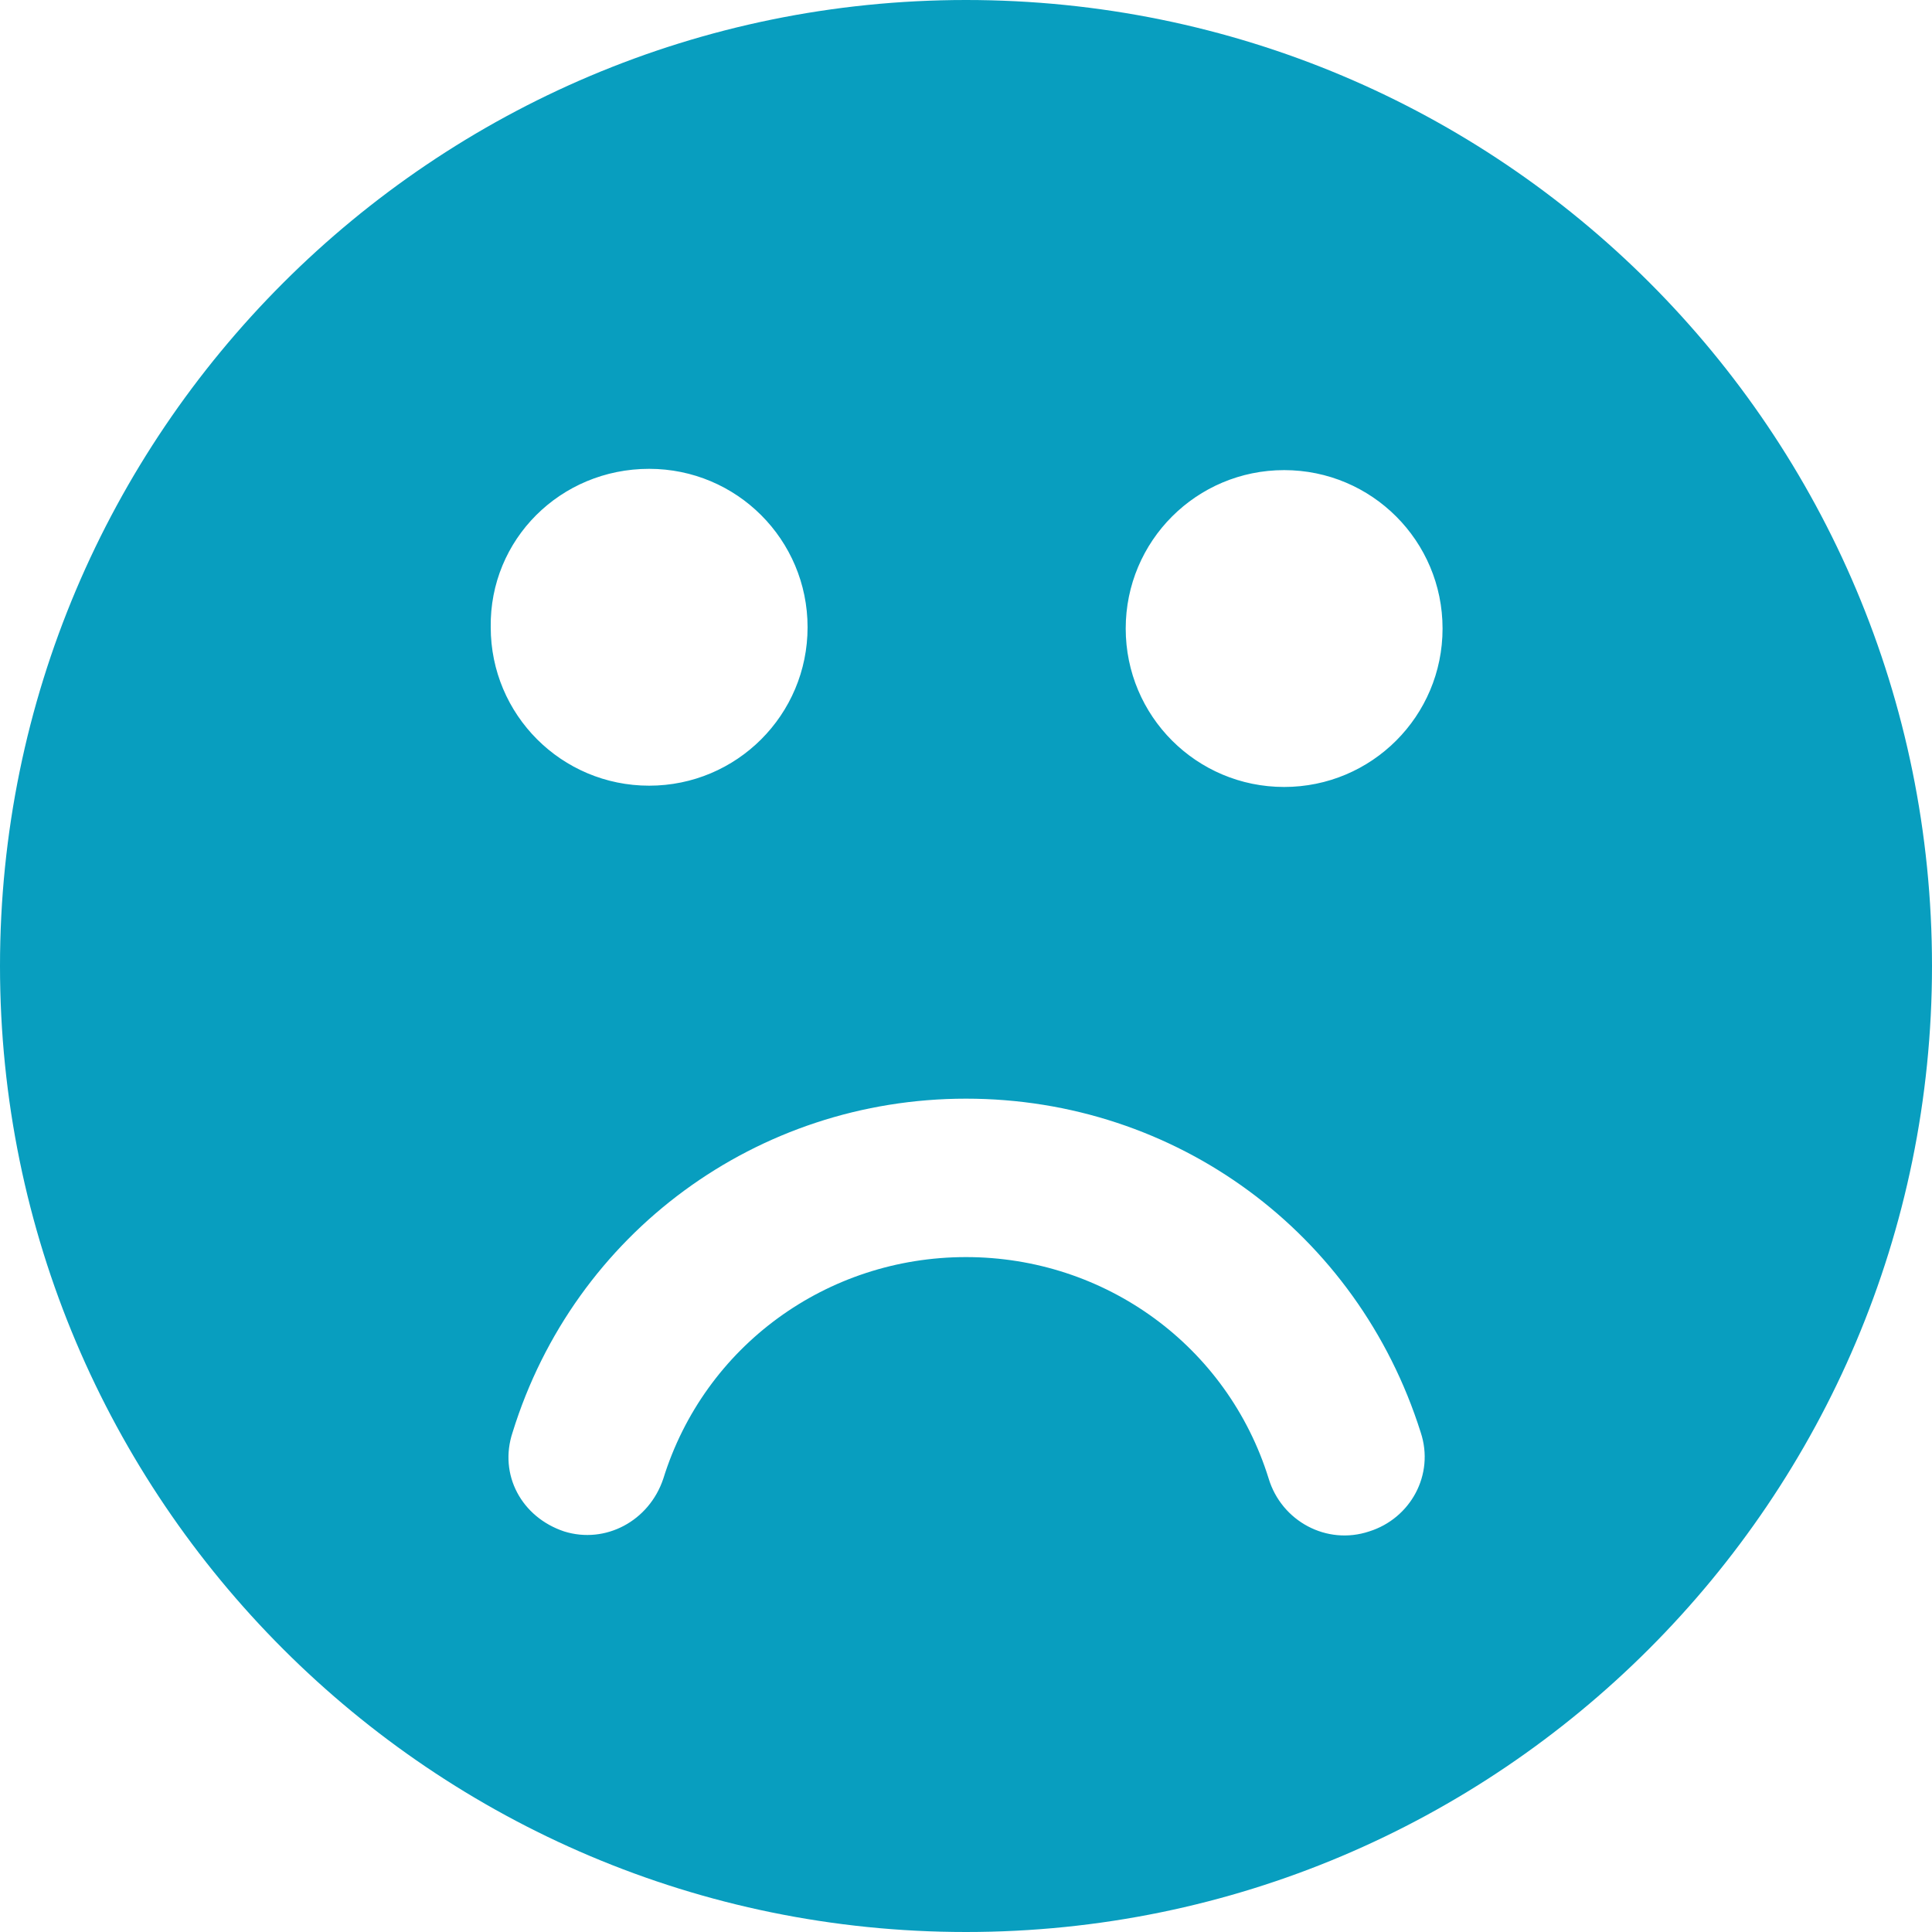 <?xml version="1.0" encoding="utf-8"?>
<!-- Generator: Adobe Illustrator 19.0.0, SVG Export Plug-In . SVG Version: 6.00 Build 0)  -->
<svg version="1.1" id="Layer_1" xmlns="http://www.w3.org/2000/svg" xmlns:xlink="http://www.w3.org/1999/xlink" x="0px" y="0px"
	 viewBox="-366 322 150 150" style="enable-background:new -366 322 150 150;" xml:space="preserve">
<style type="text/css">
	.st0{fill:#089EBF;}
</style>
<path class="st0" d="M-291,322c-41.4,0-75,33.6-75,75c0,41.4,33.6,75,75,75s75-33.6,75-75C-216,355.5-249.5,322-291,322z
	 M-315.6,358.4c6.8,0,12.3,5.5,12.3,12.3c0,6.8-5.5,12.3-12.3,12.3c-6.8,0-12.3-5.5-12.3-12.3C-328,363.9-322.5,358.4-315.6,358.4z
	 M-259.7,440.9c-3.3,1.1-6.8-0.8-7.8-4.1c-3.2-10.3-12.7-17.2-23.5-17.2c-10.8,0-20.3,6.9-23.5,17.2c-1.1,3.3-4.5,5.1-7.7,4.1
	c-3.3-1.1-5.1-4.4-4-7.7c4.8-15.5,19-25.9,35.2-25.9c16.3,0,30.4,10.4,35.3,25.9C-254.6,436.5-256.5,439.9-259.7,440.9z
	 M-266.3,383.1c-6.8,0-12.3-5.5-12.3-12.3c0-6.8,5.5-12.3,12.3-12.3c6.8,0,12.3,5.5,12.3,12.3C-254,377.6-259.5,383.1-266.3,383.1z"
	/>
</svg>

